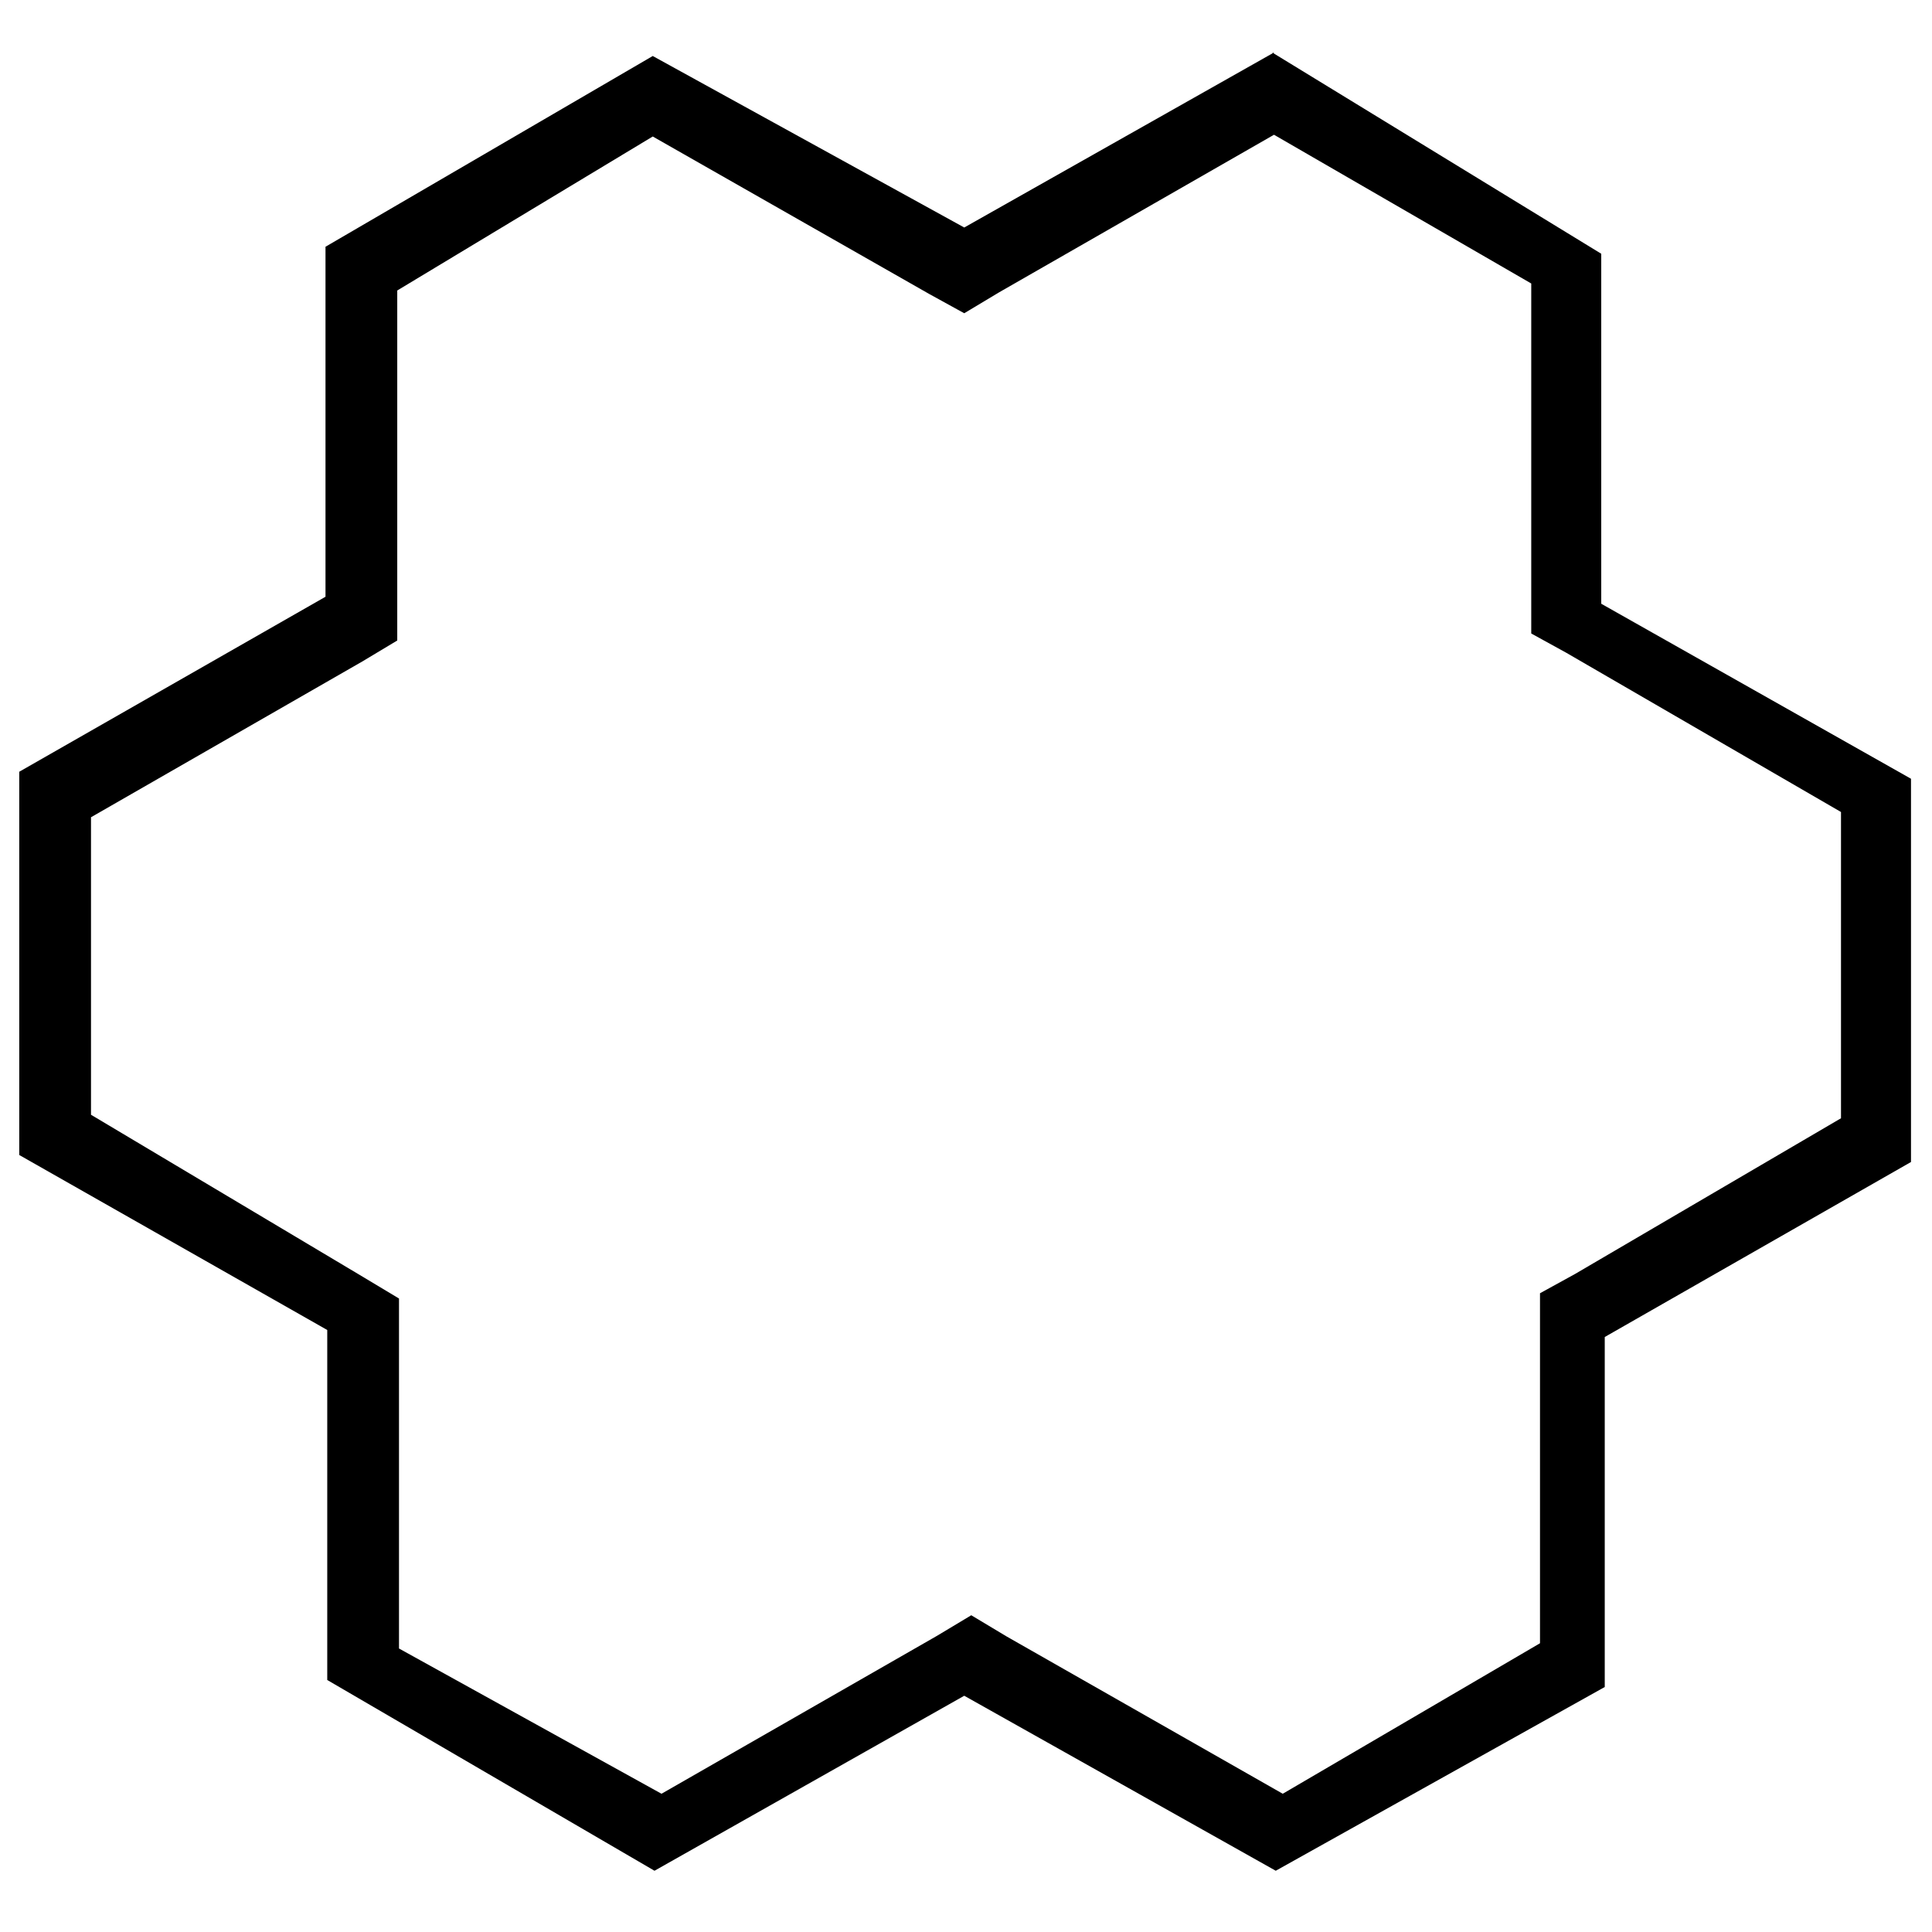 <svg xmlns="http://www.w3.org/2000/svg" viewBox="0 0 11.04 11.04"><defs><style>.cls-1{fill:none;}</style></defs><title>18crown6</title><g id="Layer_2" data-name="Layer 2"><g id="Export"><circle class="cls-1" cx="5.52" cy="5.52" r="5.52"/><path d="M7.28.77l1.47.85v2l.2.11,1.57.91V6.39L9,7.28l-.2.11v2l-1.47.86-1.58-.9-.2-.12-.2.12-1.57.9L2.28,9.42v-2l-.2-.12L.52,6.37V4.67l1.55-.89.2-.12v-2L3.73.78l1.58.9.2.11.2-.12L7.28.77m0-.47-1.77,1L3.73.32,1.86,1.41v2l-1.75,1V6.6l1.76,1v2l1.87,1.09,1.77-1,1.78,1L9.17,9.64v-2l1.75-1V4.45l-1.77-1v-2L7.27.3Z"/></g></g></svg>
